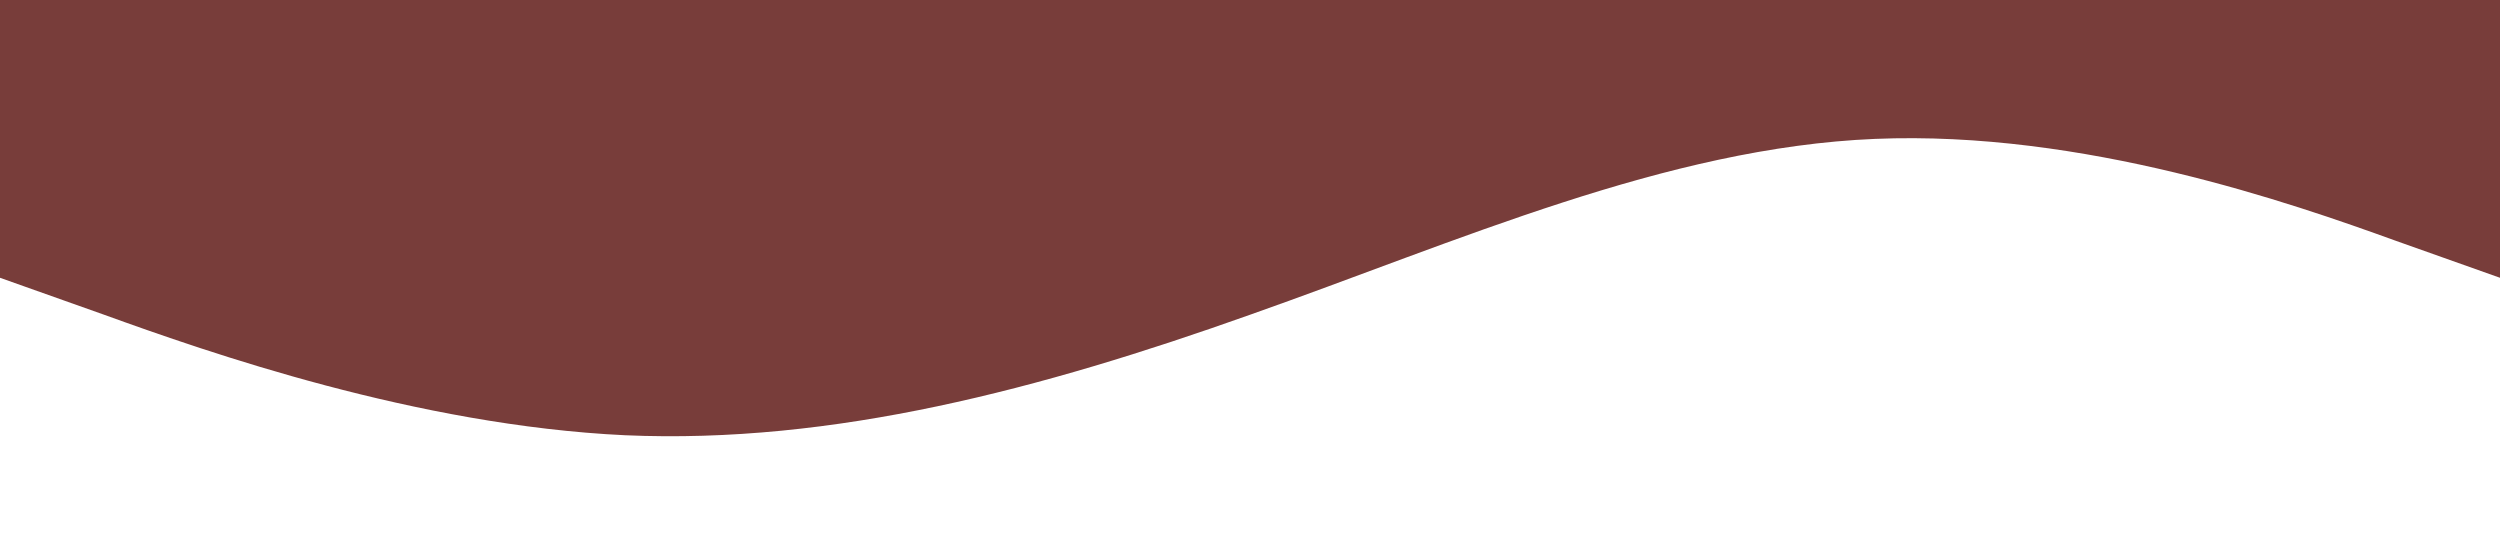 <?xml version="1.0" standalone="no"?><svg xmlns="http://www.w3.org/2000/svg" viewBox="0 0 1440 320"><path fill="#611C18" fill-opacity="0.85" d="M0,160L60,181.3C120,203,240,245,360,250.7C480,256,600,224,720,181.3C840,139,960,85,1080,80C1200,75,1320,117,1380,138.7L1440,160L1440,0L1380,0C1320,0,1200,0,1080,0C960,0,840,0,720,0C600,0,480,0,360,0C240,0,120,0,60,0L0,0Z"></path></svg>